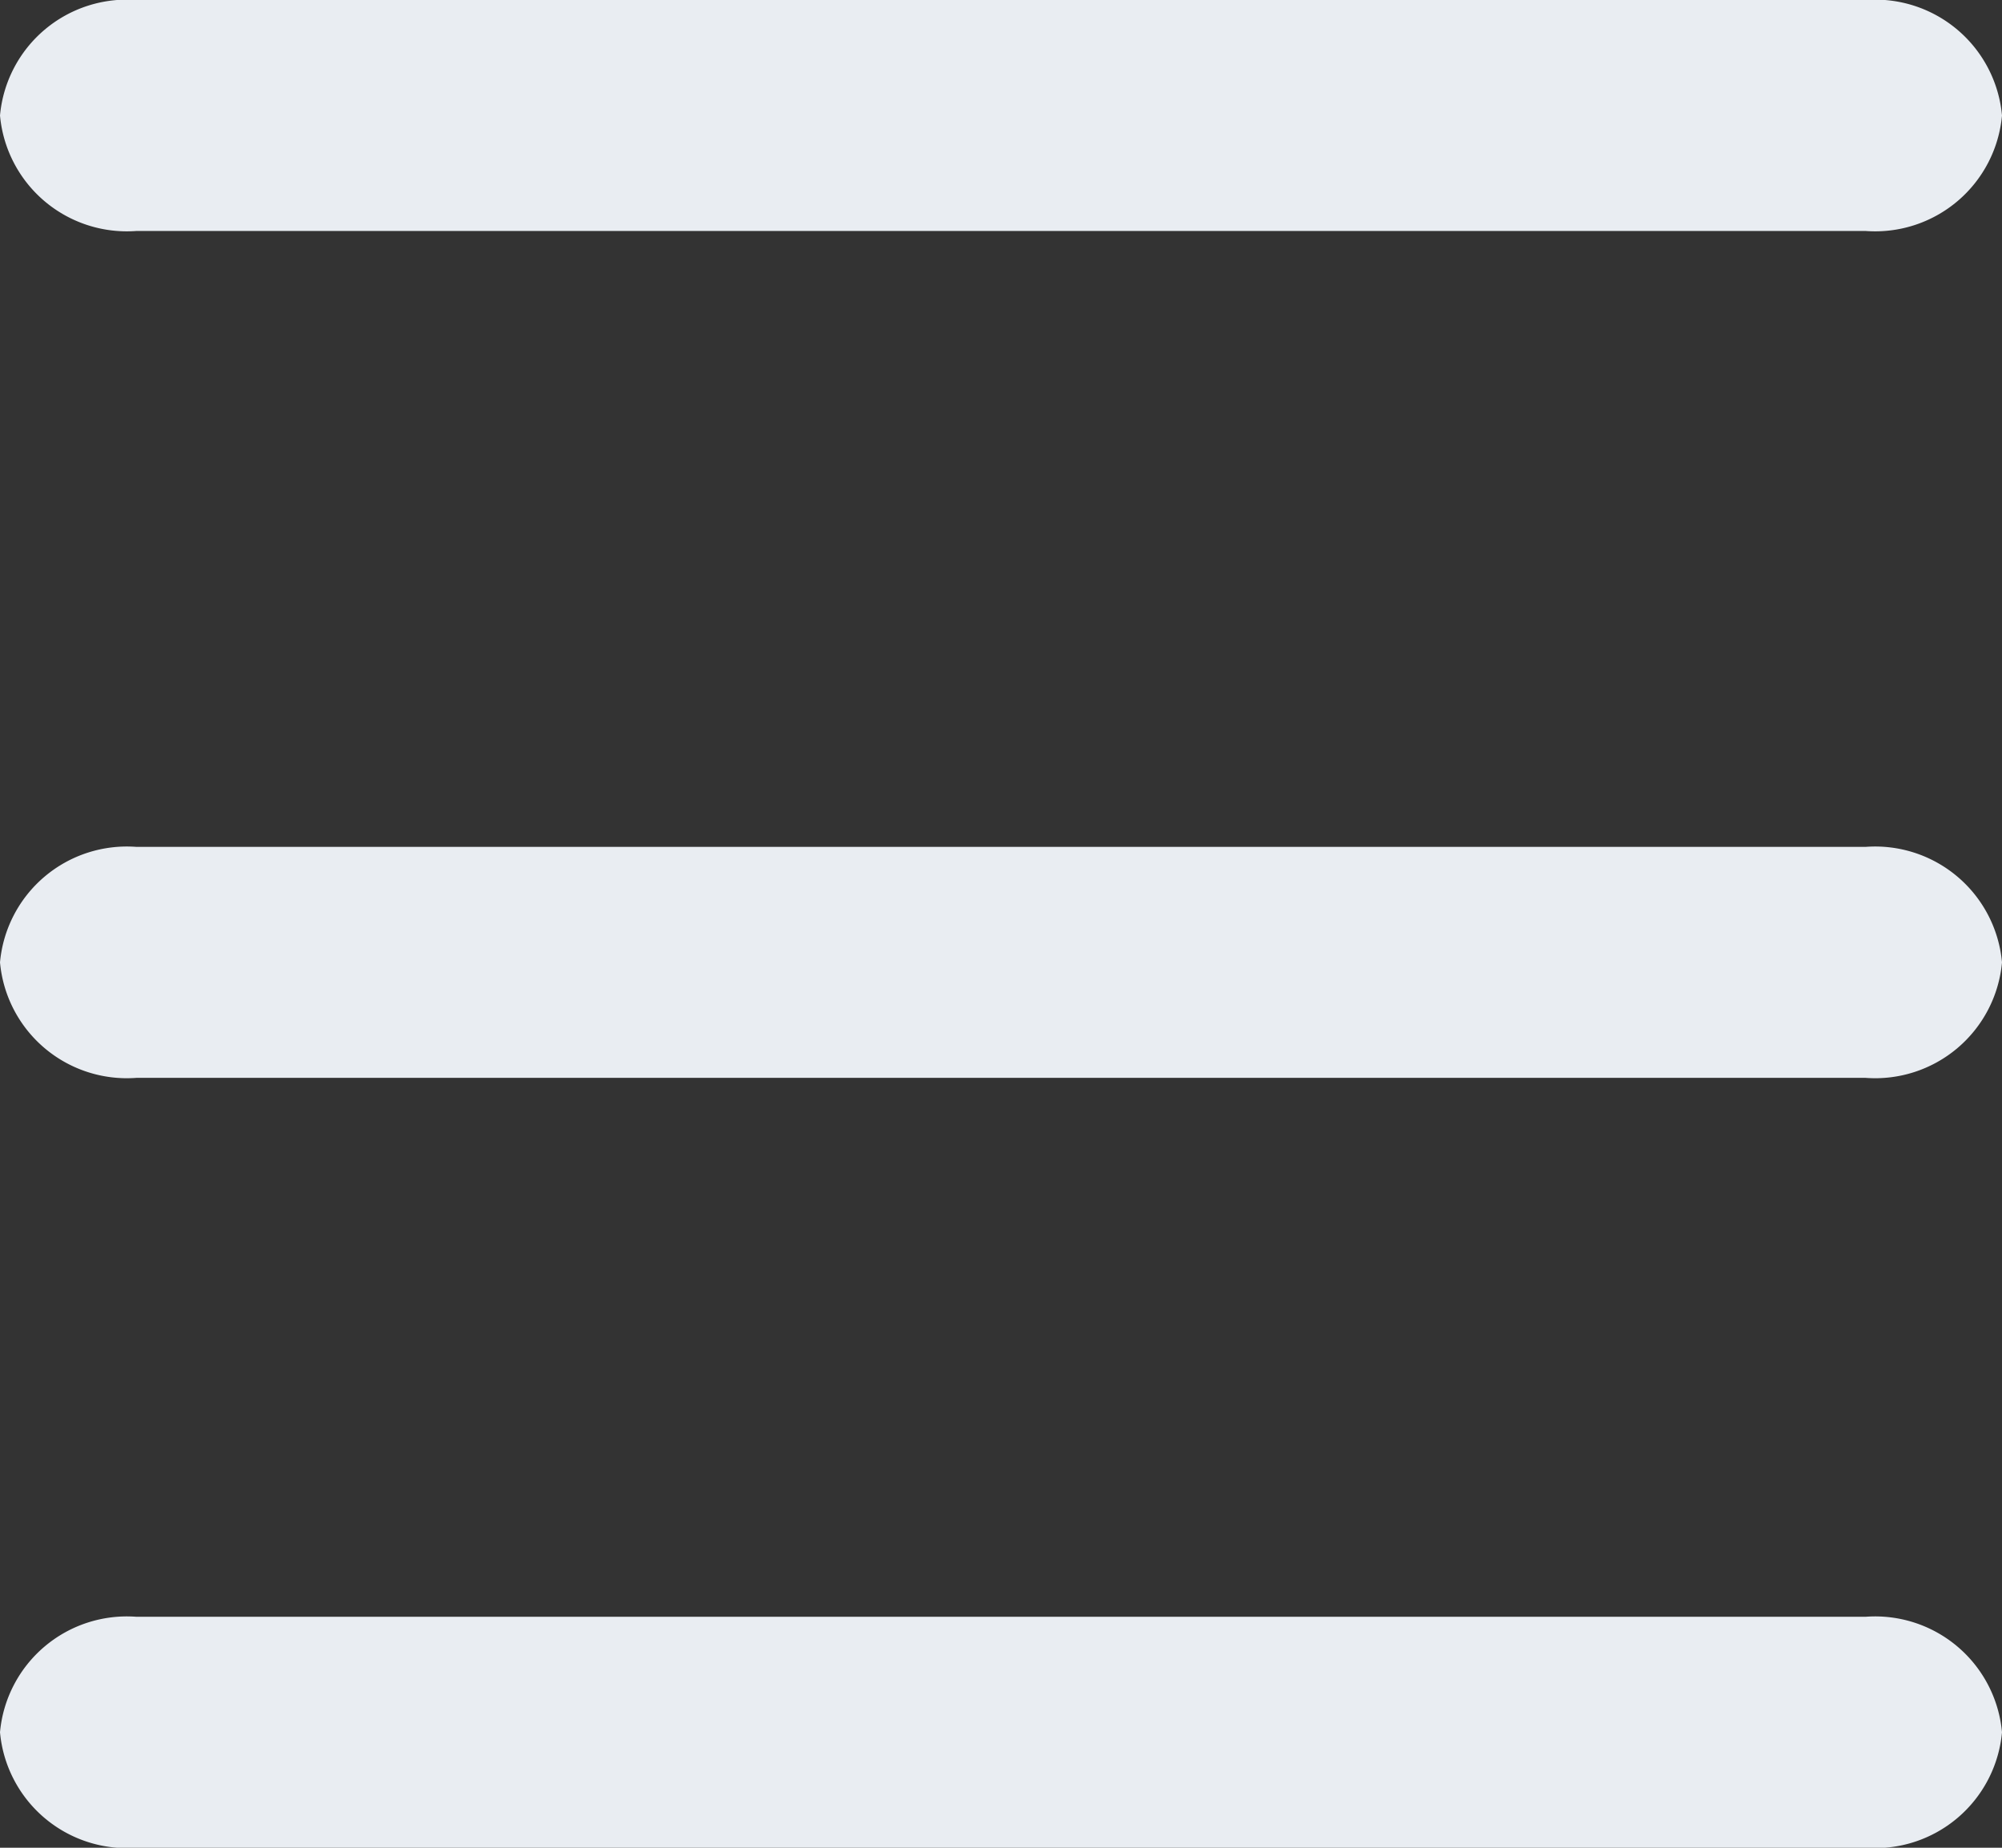<svg id="Icon-Kebab_Menu" data-name="Icon-Kebab Menu" xmlns="http://www.w3.org/2000/svg" width="26" height="24" viewBox="0 0 26 24">
  <rect x="0" y="0" width="26" height="24" fill="#333333" stroke="none"/>
  <path id="Line_39" data-name="Line 39" d="M22.727,1.5H.273A1.654,1.654,0,0,1-1.5,0,1.654,1.654,0,0,1,.273-1.5H22.727A1.654,1.654,0,0,1,24.5,0,1.654,1.654,0,0,1,22.727,1.5Z" transform="translate(1.5 1.5)" fill="#e9edf2"/>
  <path id="Line_39-2" data-name="Line 39" d="M22.727,1.5H.273A1.654,1.654,0,0,1-1.5,0,1.654,1.654,0,0,1,.273-1.5H22.727A1.654,1.654,0,0,1,24.5,0,1.654,1.654,0,0,1,22.727,1.5Z" transform="translate(1.5 12.5)" fill="#e9edf2"/>
  <path id="Line_39-3" data-name="Line 39" d="M22.727,1.5H.273A1.654,1.654,0,0,1-1.5,0,1.654,1.654,0,0,1,.273-1.5H22.727A1.654,1.654,0,0,1,24.5,0,1.654,1.654,0,0,1,22.727,1.5Z" transform="translate(1.5 22.5)" fill="#e9edf2"/>
</svg>
